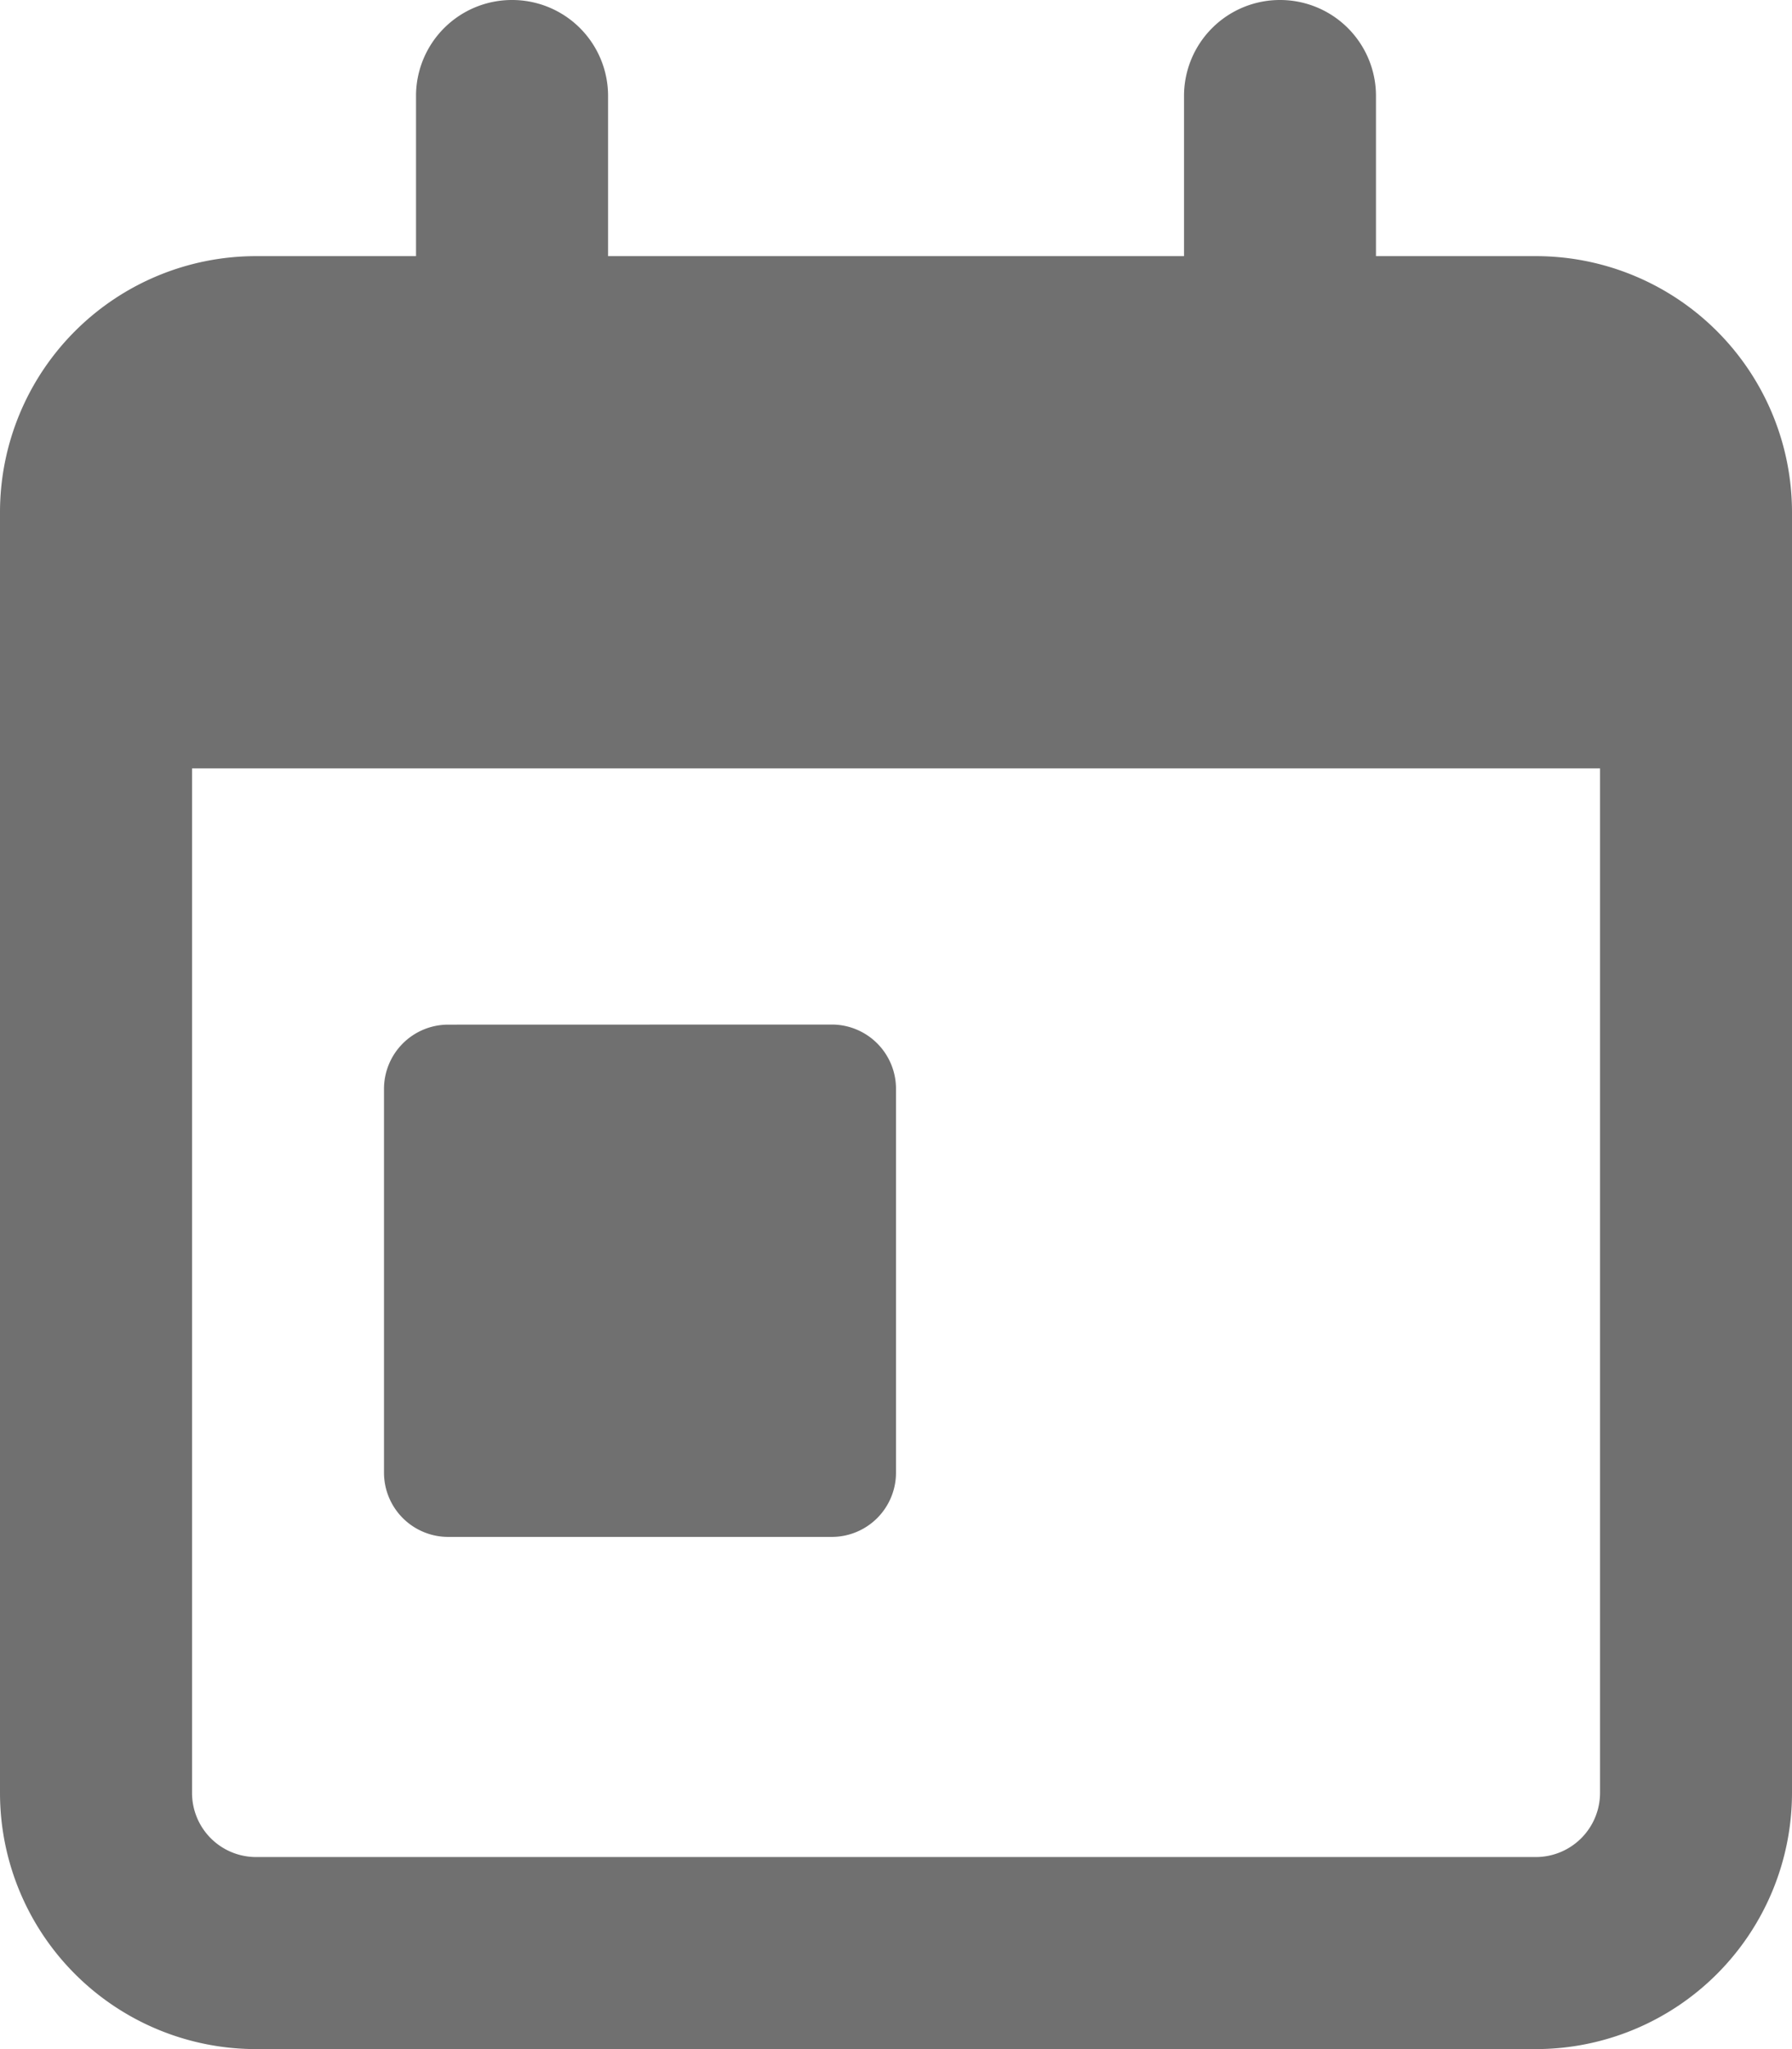 <svg xmlns="http://www.w3.org/2000/svg" width="19.25" height="22" viewBox="0 0 19.25 22">
  <path id="Path_4628" data-name="Path 4628" d="M-.687-8.25A.69.69,0,0,1,0-7.562v4.125a.69.69,0,0,1-.687.688H-4.812A.69.69,0,0,1-5.5-3.437V-7.562a.69.69,0,0,1,.688-.687Zm-3.437-11a1.03,1.03,0,0,1,1.031,1.031V-16.5H3.094v-1.719A1.03,1.03,0,0,1,4.125-19.25a1.03,1.03,0,0,1,1.031,1.031V-16.5H6.875a2.751,2.751,0,0,1,2.75,2.75V0a2.753,2.753,0,0,1-2.75,2.75H-6.875A2.751,2.751,0,0,1-9.625,0V-13.75a2.75,2.75,0,0,1,2.75-2.75h1.719v-1.719A1.03,1.03,0,0,1-4.125-19.25ZM7.563-11H-7.562V0a.688.688,0,0,0,.688.688H6.875A.69.69,0,0,0,7.563,0Z" transform="translate(9.625 19.25)" fill="#707070"/>
</svg>
